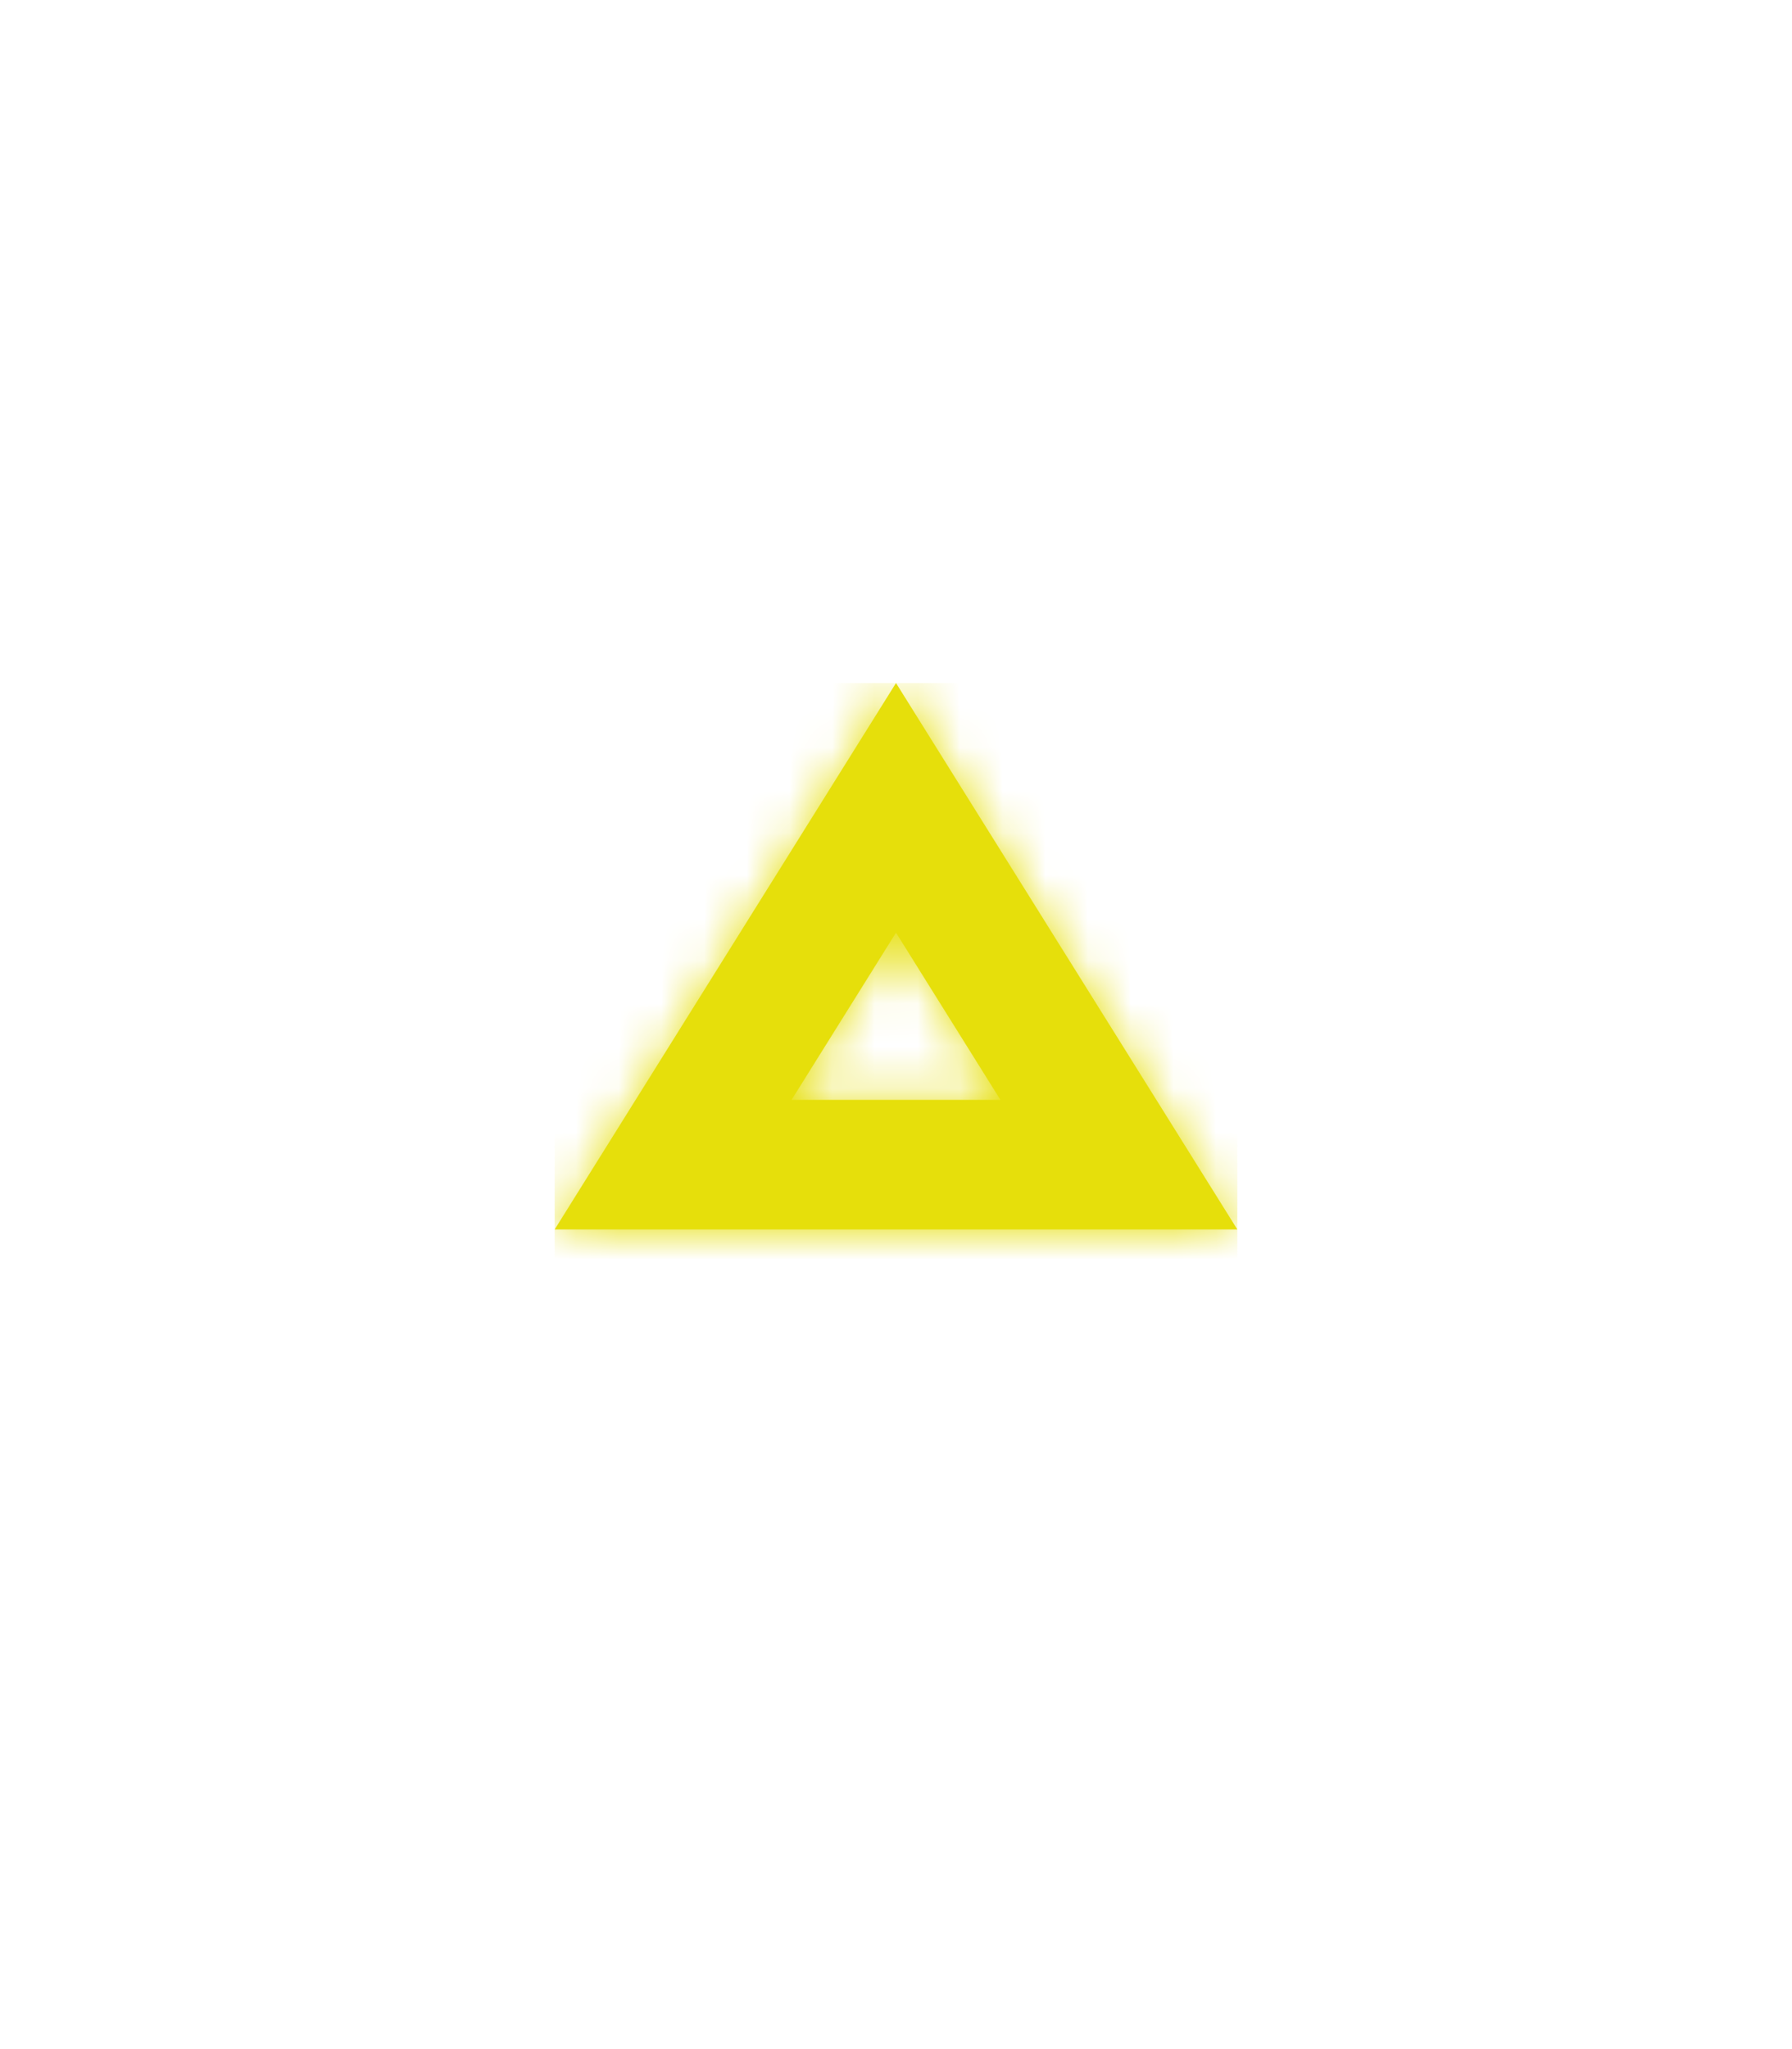 <?xml version="1.0" encoding="UTF-8"?>
<svg width="42px" height="48px" viewBox="0 0 42 48" version="1.1" xmlns="http://www.w3.org/2000/svg" xmlns:xlink="http://www.w3.org/1999/xlink">
    <!-- Generator: Sketch 46.2 (44496) - http://www.bohemiancoding.com/sketch -->
    <title>status-caution</title>
    <desc>Created with Sketch.</desc>
    <defs>
        <path d="M8,5.848 L5.552,9.765 L10.448,9.765 L8,5.848 Z M8,0 L16,12.8 L0,12.8 L8,0 Z" id="path-1"></path>
    </defs>
    <g id="_icons" stroke="none" stroke-width="1" fill="none" fill-rule="evenodd">
        <g id="status-caution">
            <g id="status/caution" transform="translate(13, 16)">
                <mask id="mask-2" fill="white">
                    <use xlink:href="#path-1"></use>
                </mask>
                <use id="Mask" fill="#E6DF0B" fill-rule="nonzero" xlink:href="#path-1"></use>
                <g id="status/fill/caution" mask="url(#mask-2)" fill-rule="evenodd" fill="#E6DF0B">
                    <rect id="fill" x="0" y="0" width="16" height="16"></rect>
                </g>
            </g>
        </g>
    </g>
</svg>